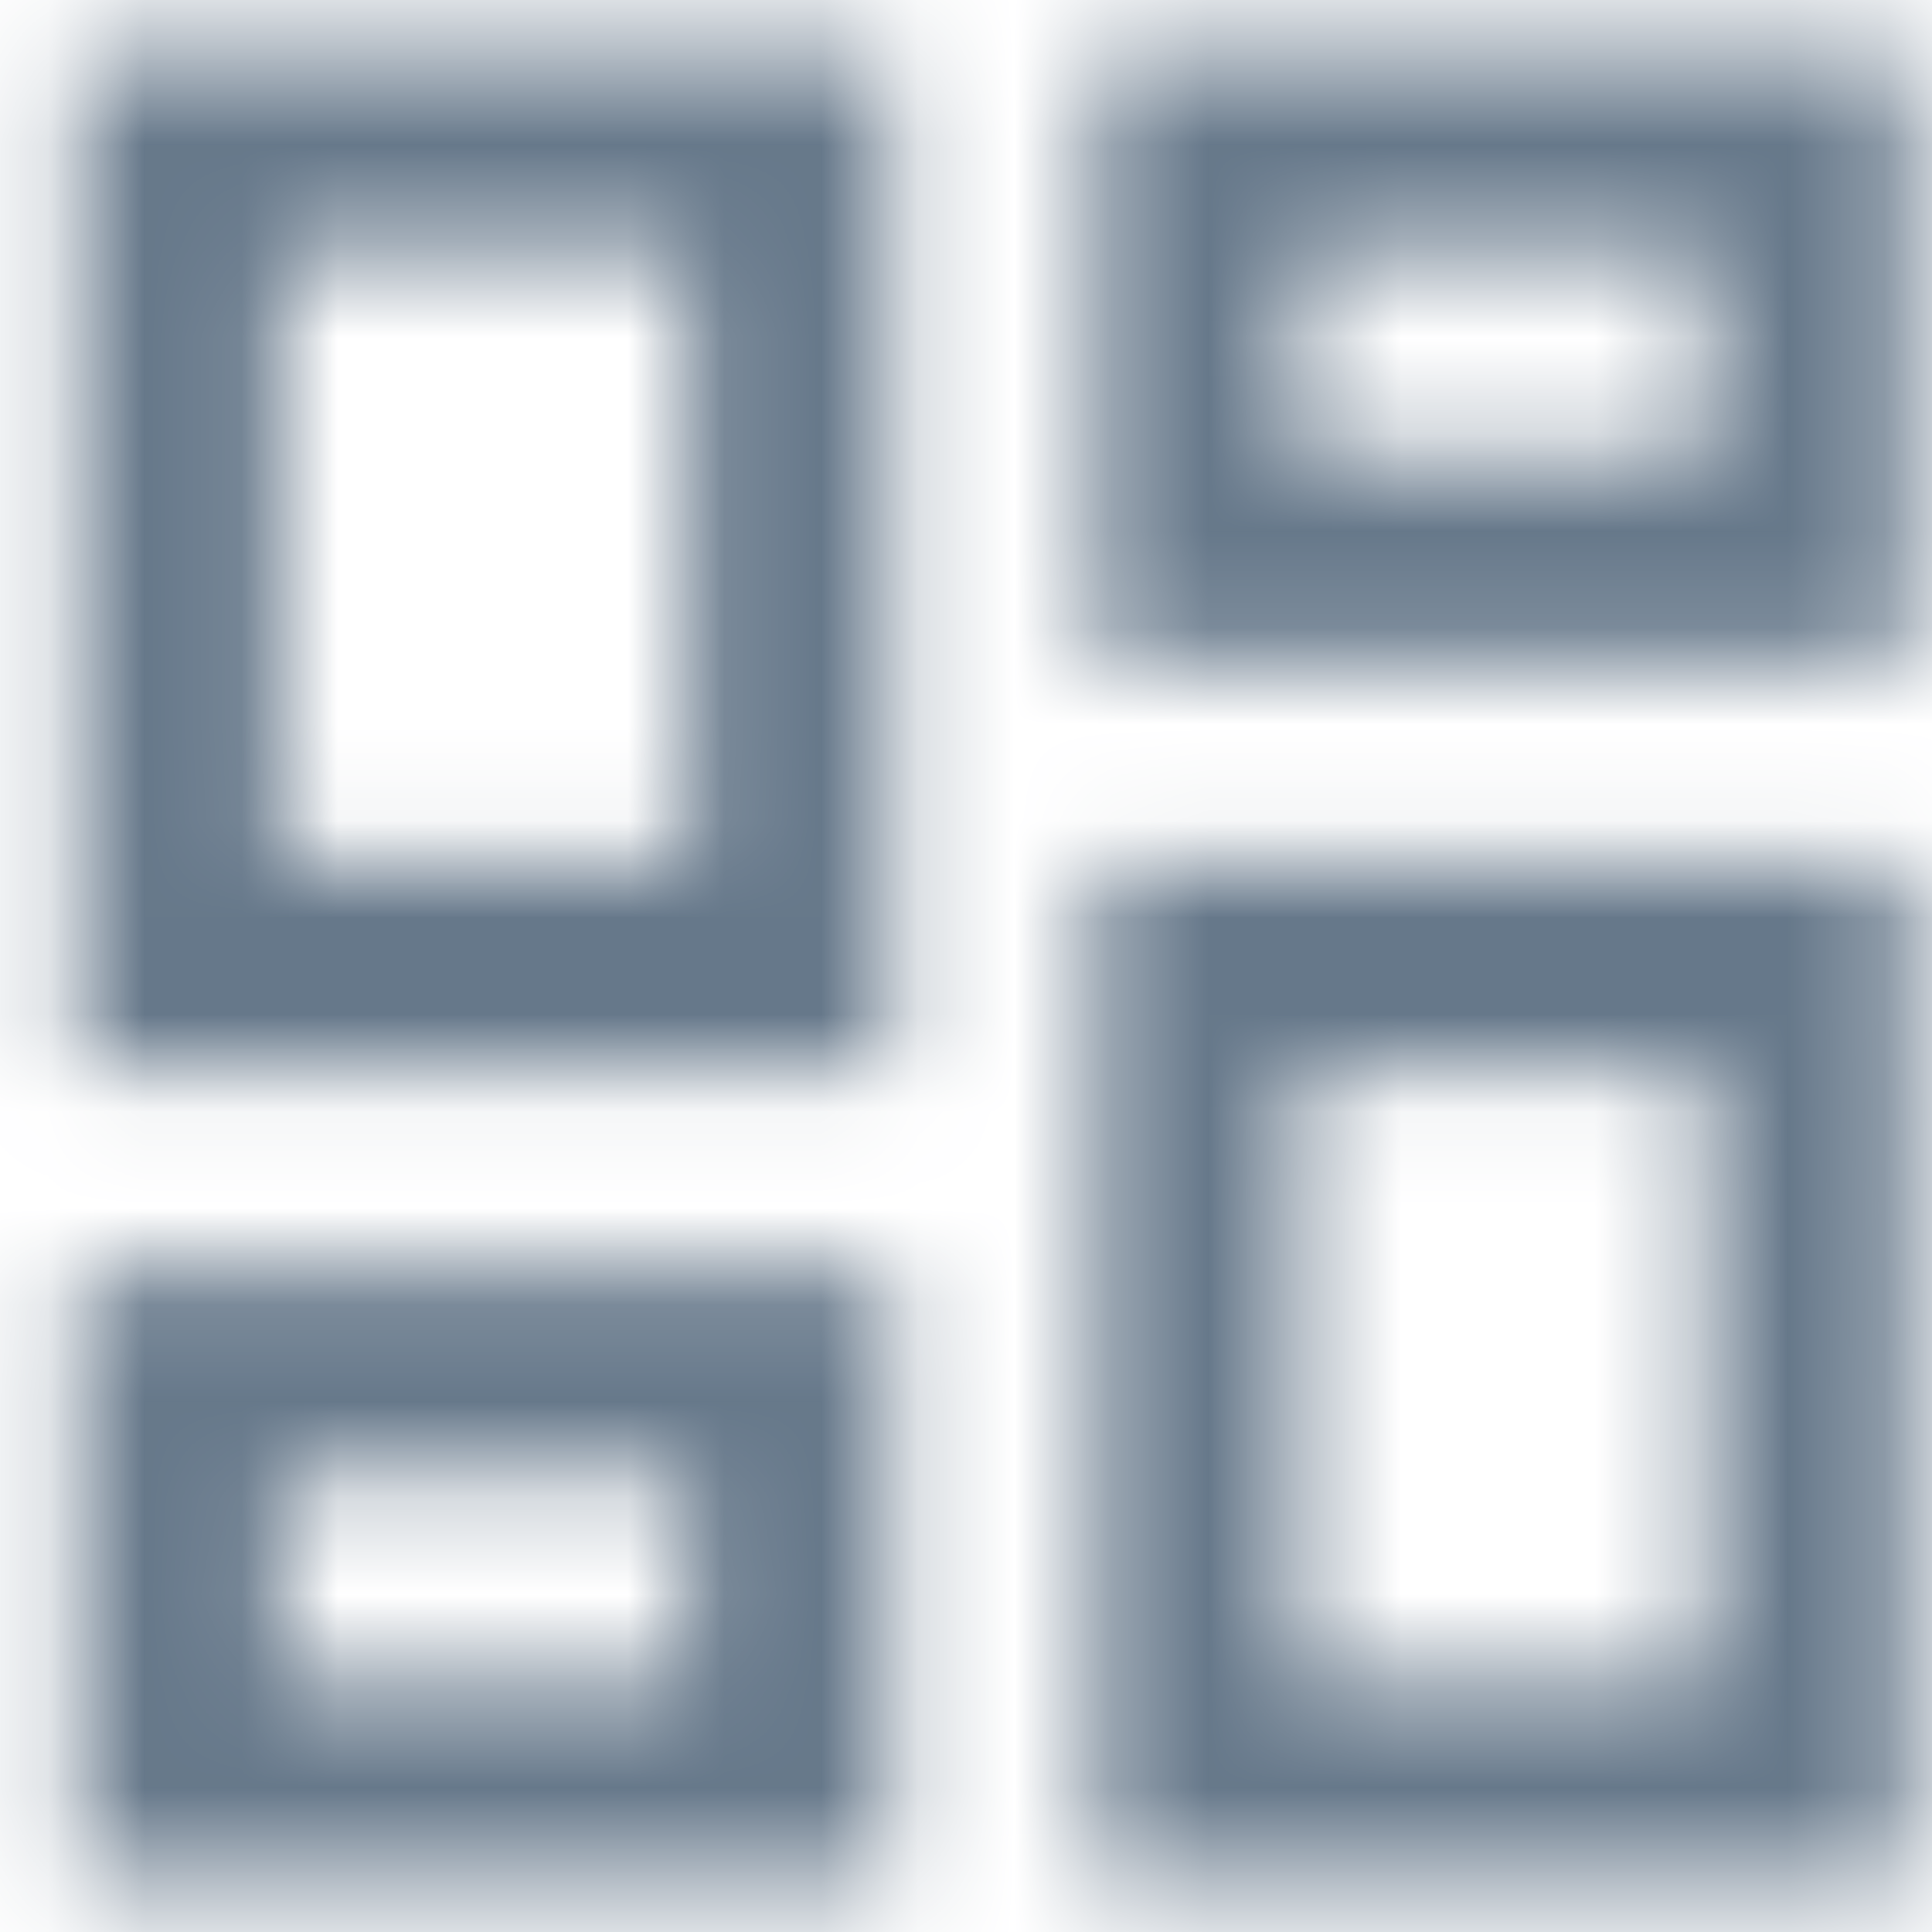<svg width="20" height="20" fill="none" xmlns="http://www.w3.org/2000/svg"><mask id="a" maskUnits="userSpaceOnUse" x="0" y="0" width="20" height="20"><path fill-rule="evenodd" clip-rule="evenodd" d="M.8.522h8.426v10.531H.8V.522zm18.957 0h-8.425V6.84h8.425V.52zM7.12 8.947v-6.32H2.907v6.32h4.212zm10.532-4.213V2.628h-4.213v2.106h4.213zm0 6.32v6.318h-4.213v-6.319h4.213zM7.119 17.371v-2.106H2.907v2.106h4.212zm12.638-8.425h-8.425v10.531h8.425V8.947zM.8 13.16h8.426v6.318H.8V13.16z" fill="#fff"/></mask><g mask="url(#a)"><path fill="#66788A" d="M-2-2h24v24H-2z"/></g></svg>